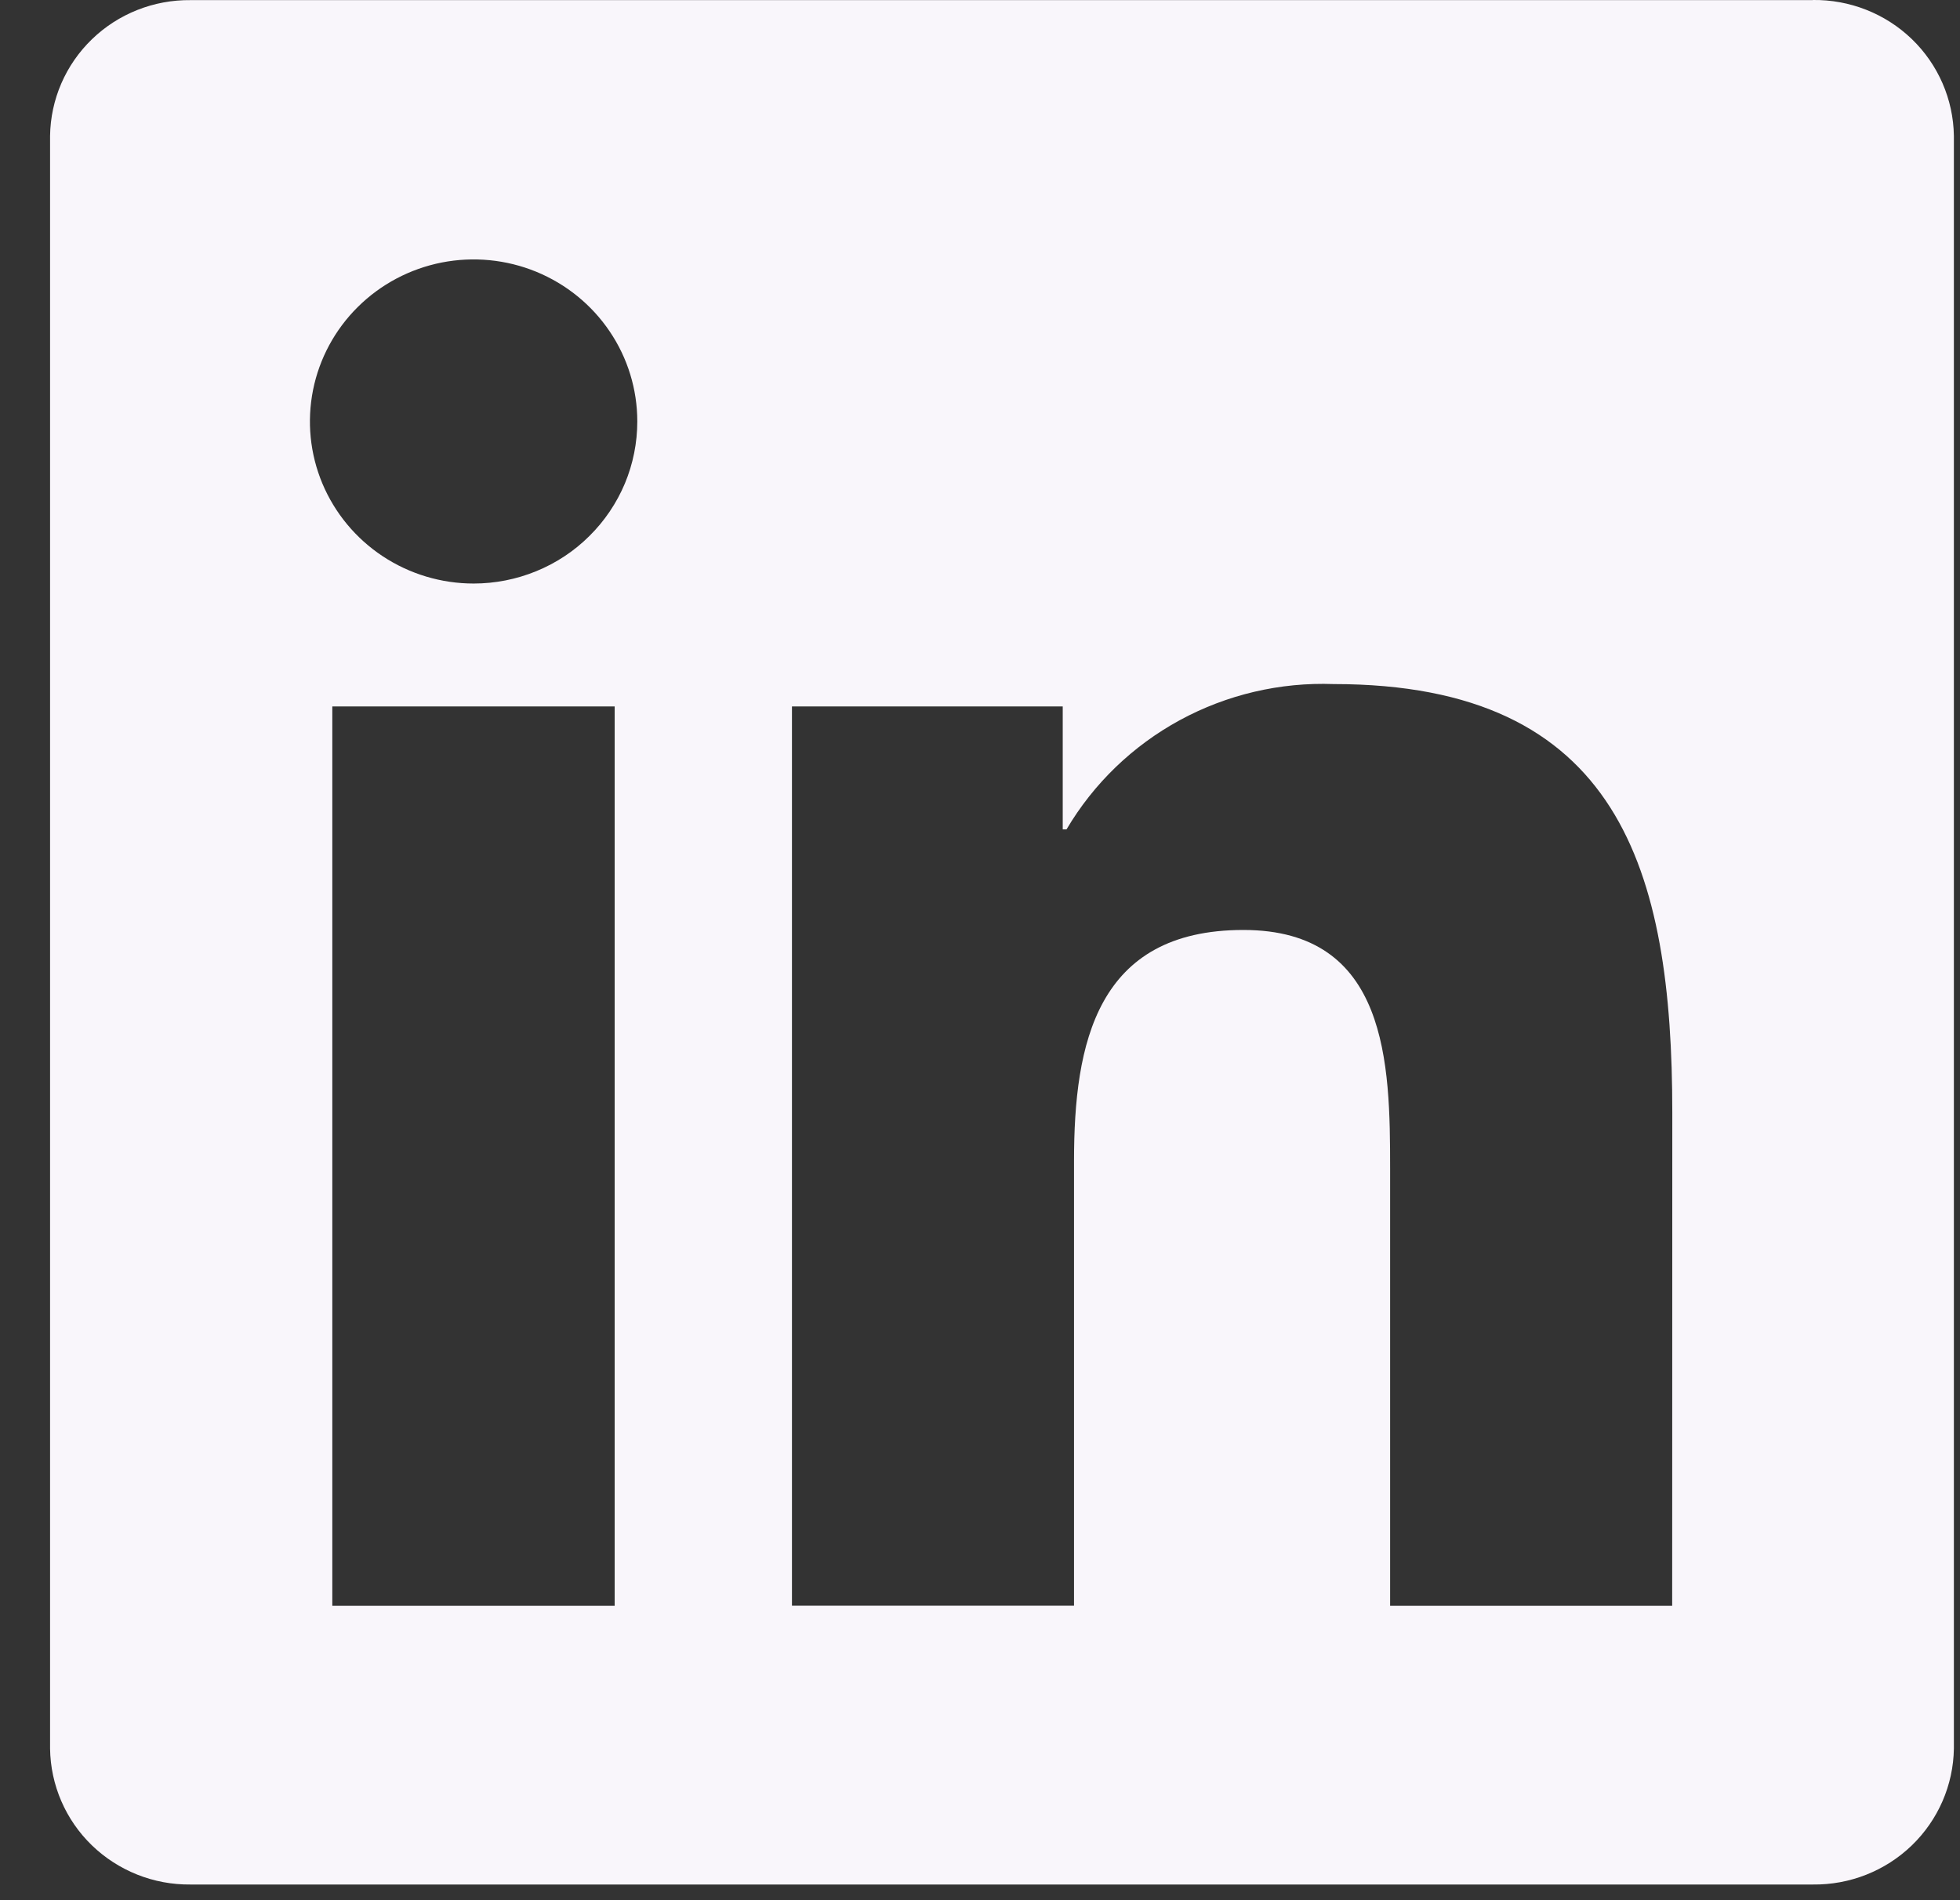 <svg width="33" height="32" viewBox="0 0 33 32" fill="none" xmlns="http://www.w3.org/2000/svg">
<rect x="0" y="0" width="33" height="32" fill="#333333" stroke="none"/>
<path d="M28.154 27.042H23.405V19.677C23.405 17.921 23.373 15.661 20.935 15.661C18.461 15.661 18.083 17.574 18.083 19.549V27.041H13.334V11.897H17.893V13.967H17.957C18.413 13.194 19.072 12.559 19.864 12.128C20.657 11.697 21.552 11.487 22.455 11.52C27.269 11.52 28.156 14.655 28.156 18.734L28.154 27.042ZM7.975 9.827C7.43 9.827 6.897 9.667 6.443 9.367C5.99 9.067 5.637 8.641 5.428 8.143C5.219 7.644 5.165 7.095 5.271 6.566C5.377 6.037 5.64 5.55 6.025 5.169C6.41 4.787 6.901 4.527 7.436 4.421C7.971 4.316 8.525 4.37 9.028 4.576C9.532 4.783 9.963 5.133 10.265 5.581C10.569 6.03 10.73 6.558 10.73 7.097C10.73 7.456 10.659 7.811 10.521 8.142C10.382 8.473 10.179 8.774 9.923 9.027C9.668 9.281 9.364 9.482 9.029 9.619C8.695 9.756 8.337 9.827 7.975 9.827ZM10.349 27.042H5.595V11.897H10.349V27.042ZM30.522 0.002H3.209C2.589 -0.005 1.991 0.232 1.548 0.661C1.104 1.09 0.851 1.676 0.843 2.29V29.446C0.851 30.061 1.104 30.647 1.547 31.076C1.991 31.505 2.588 31.743 3.209 31.736H30.522C31.144 31.744 31.743 31.507 32.188 31.078C32.633 30.648 32.888 30.062 32.897 29.446V2.288C32.888 1.673 32.633 1.086 32.188 0.657C31.742 0.228 31.143 -0.008 30.522 -4.20539e-05" fill="#F9F6FB"/>
</svg>
